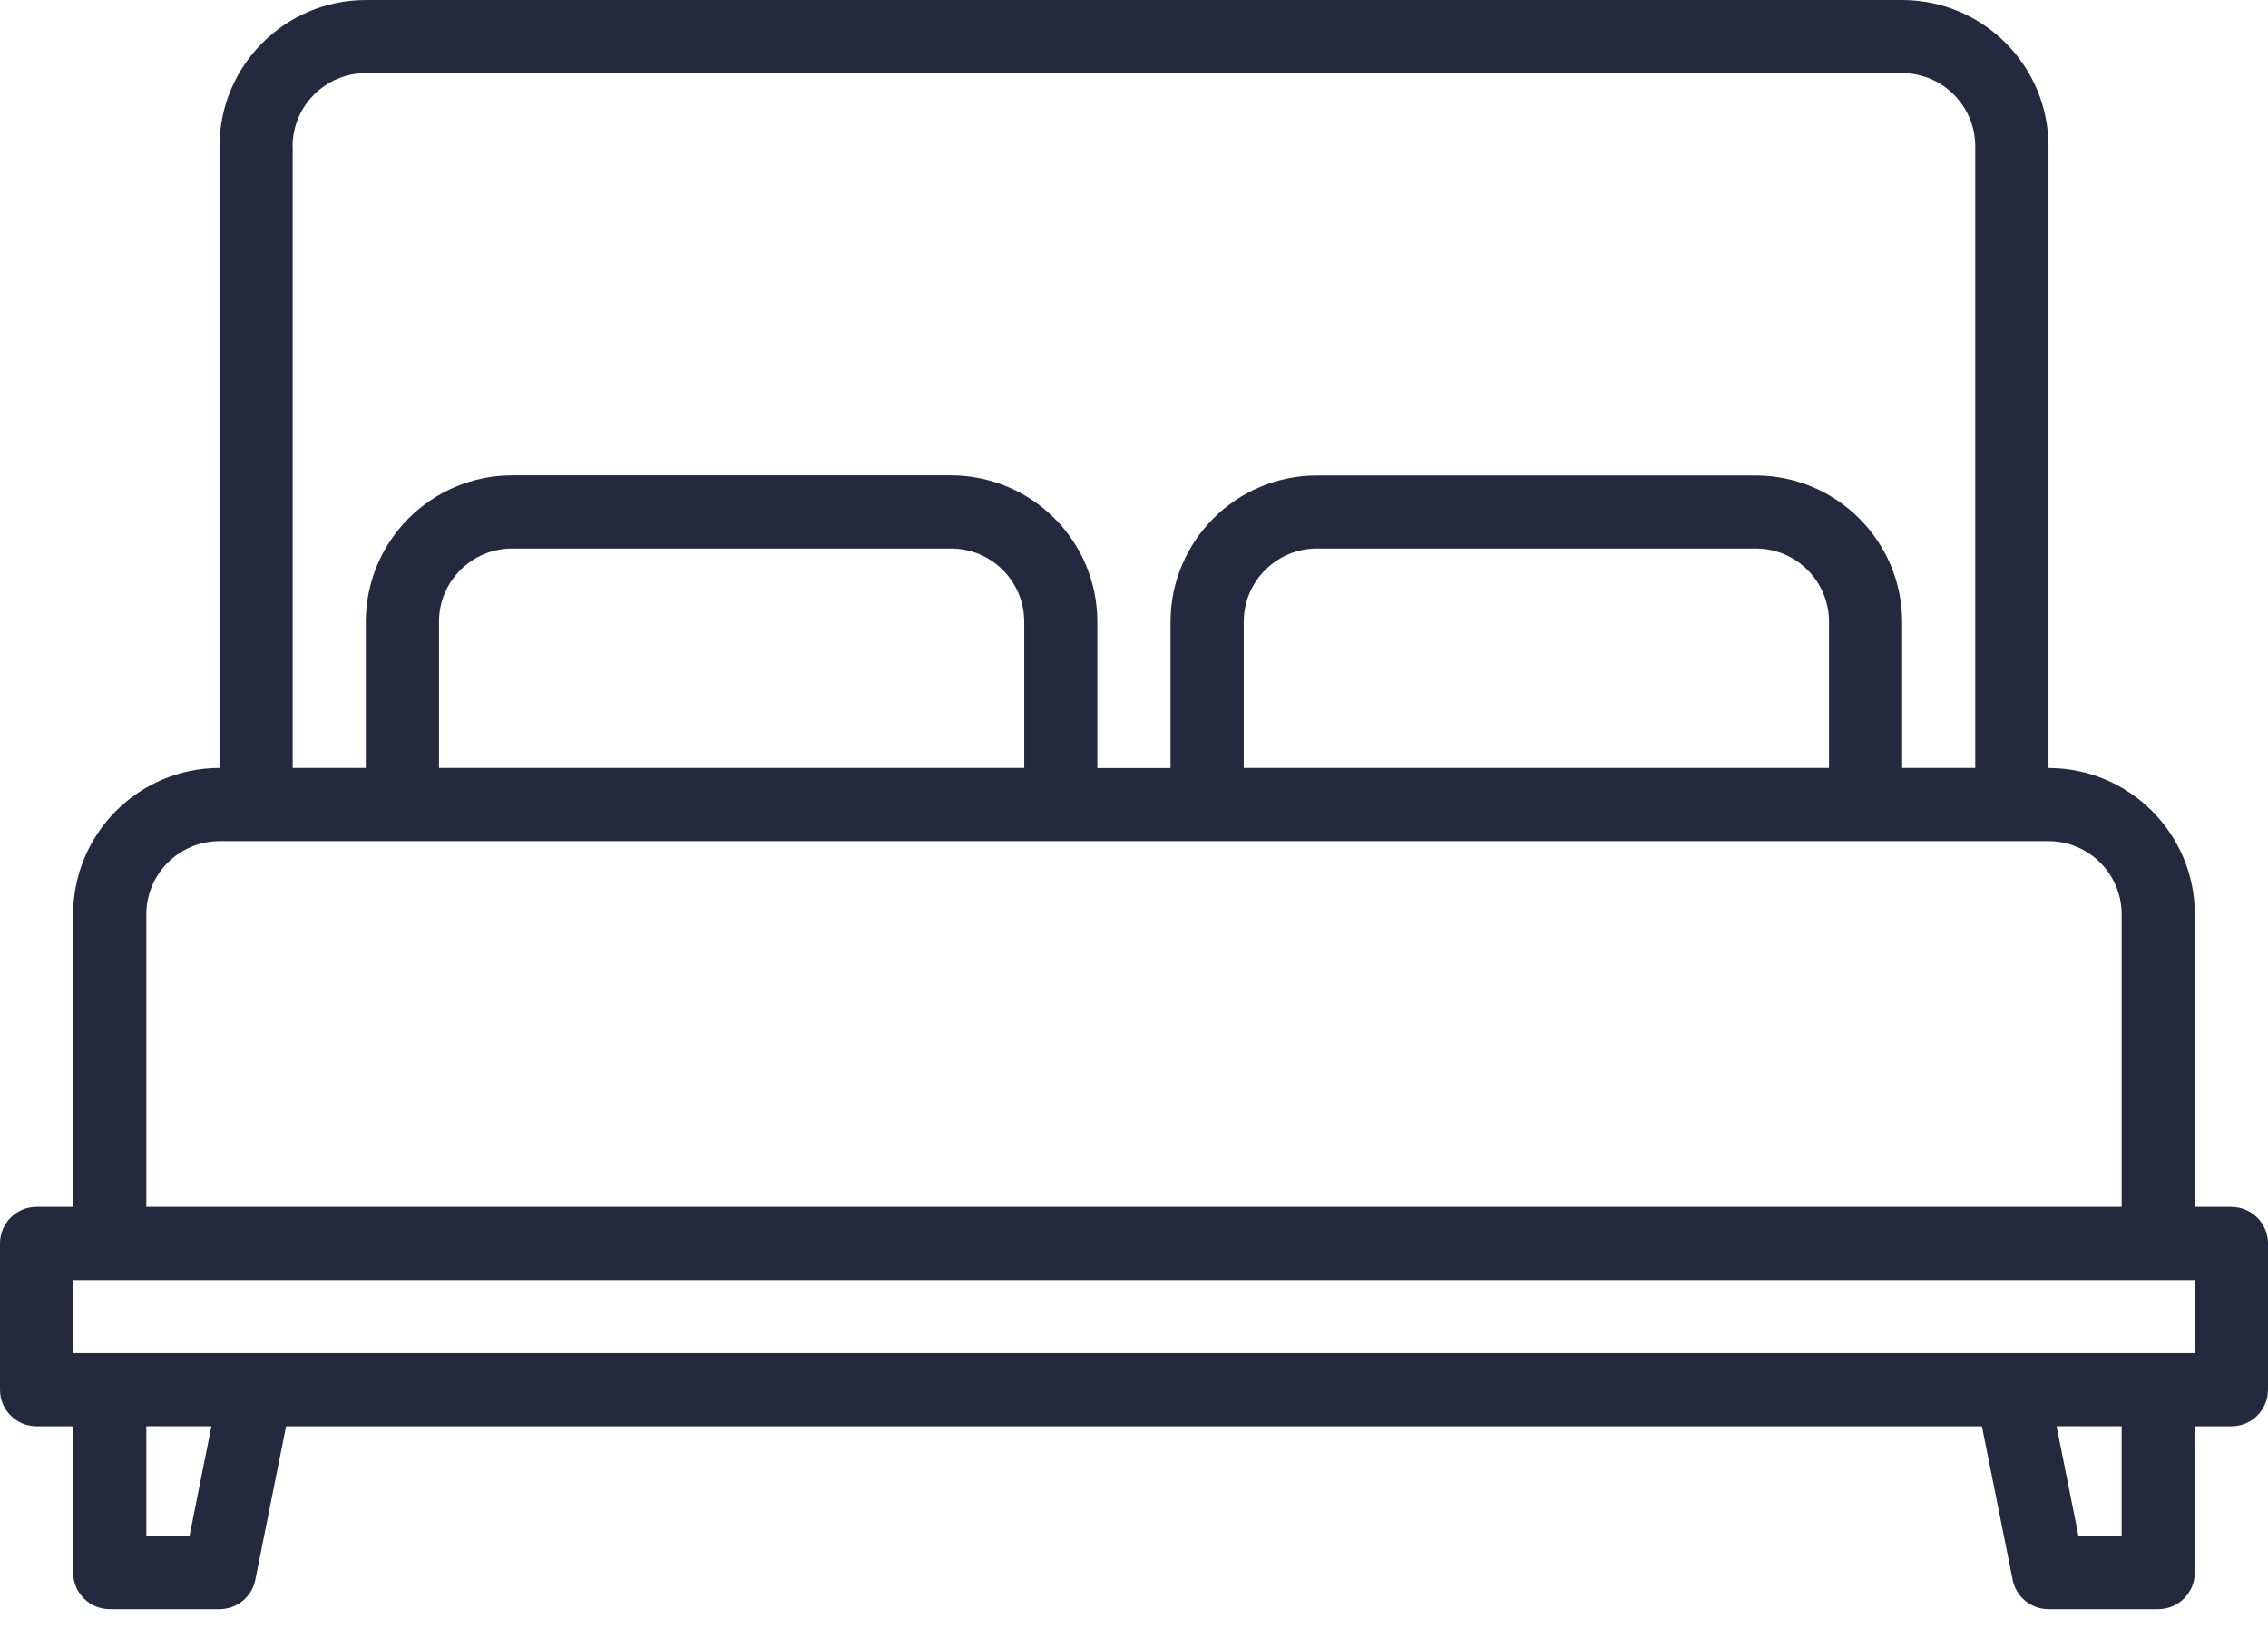 <svg xmlns="http://www.w3.org/2000/svg" width="36" height="26" viewBox="0 0 36 26">
    <path fill="#242A3E" d="M35.42 19.161h-.581v-4.645c-.002-1.282-1.04-2.32-2.323-2.322V2.323C32.514 1.04 31.476.002 30.194 0H5.806c-1.282.002-2.32 1.04-2.322 2.323v9.87c-1.282.002-2.321 1.041-2.323 2.323v4.645h-.58c-.321 0-.581.26-.581.58v2.324c0 .32.26.58.58.58h.581v2.323c0 .32.26.58.58.58h1.743c.277 0 .515-.195.569-.466l.488-2.437h26.918l.488 2.437c.054.271.292.467.57.466h1.741c.32 0 .58-.26.58-.58v-2.323h.581c.321 0 .581-.26.581-.58v-2.323c0-.32-.26-.58-.58-.58zM4.644 2.323c.001-.641.52-1.16 1.161-1.162h24.388c.64.001 1.16.52 1.16 1.162v9.87h-1.16V9.872c-.002-1.282-1.041-2.32-2.323-2.323h-6.968c-1.282.002-2.32 1.04-2.322 2.323v2.323h-1.162V9.87c-.001-1.282-1.04-2.32-2.322-2.323H8.129c-1.282.002-2.32 1.04-2.323 2.323v2.323h-1.16V2.323zM29.032 9.87v2.323h-9.29V9.87c0-.641.52-1.16 1.161-1.161h6.968c.641 0 1.16.52 1.161 1.161zm-12.774 0v2.323h-9.29V9.87c0-.641.52-1.16 1.161-1.161h6.968c.64 0 1.16.52 1.161 1.161zM2.323 14.516c0-.64.52-1.16 1.16-1.161h29.033c.641 0 1.16.52 1.161 1.161v4.645H2.323v-4.645zm.685 9.871h-.685v-1.742h1.033l-.348 1.742zm30.67 0h-.686l-.348-1.742h1.033v1.742zm1.16-2.903H1.162v-1.161H34.84v1.16z"/>
</svg>
